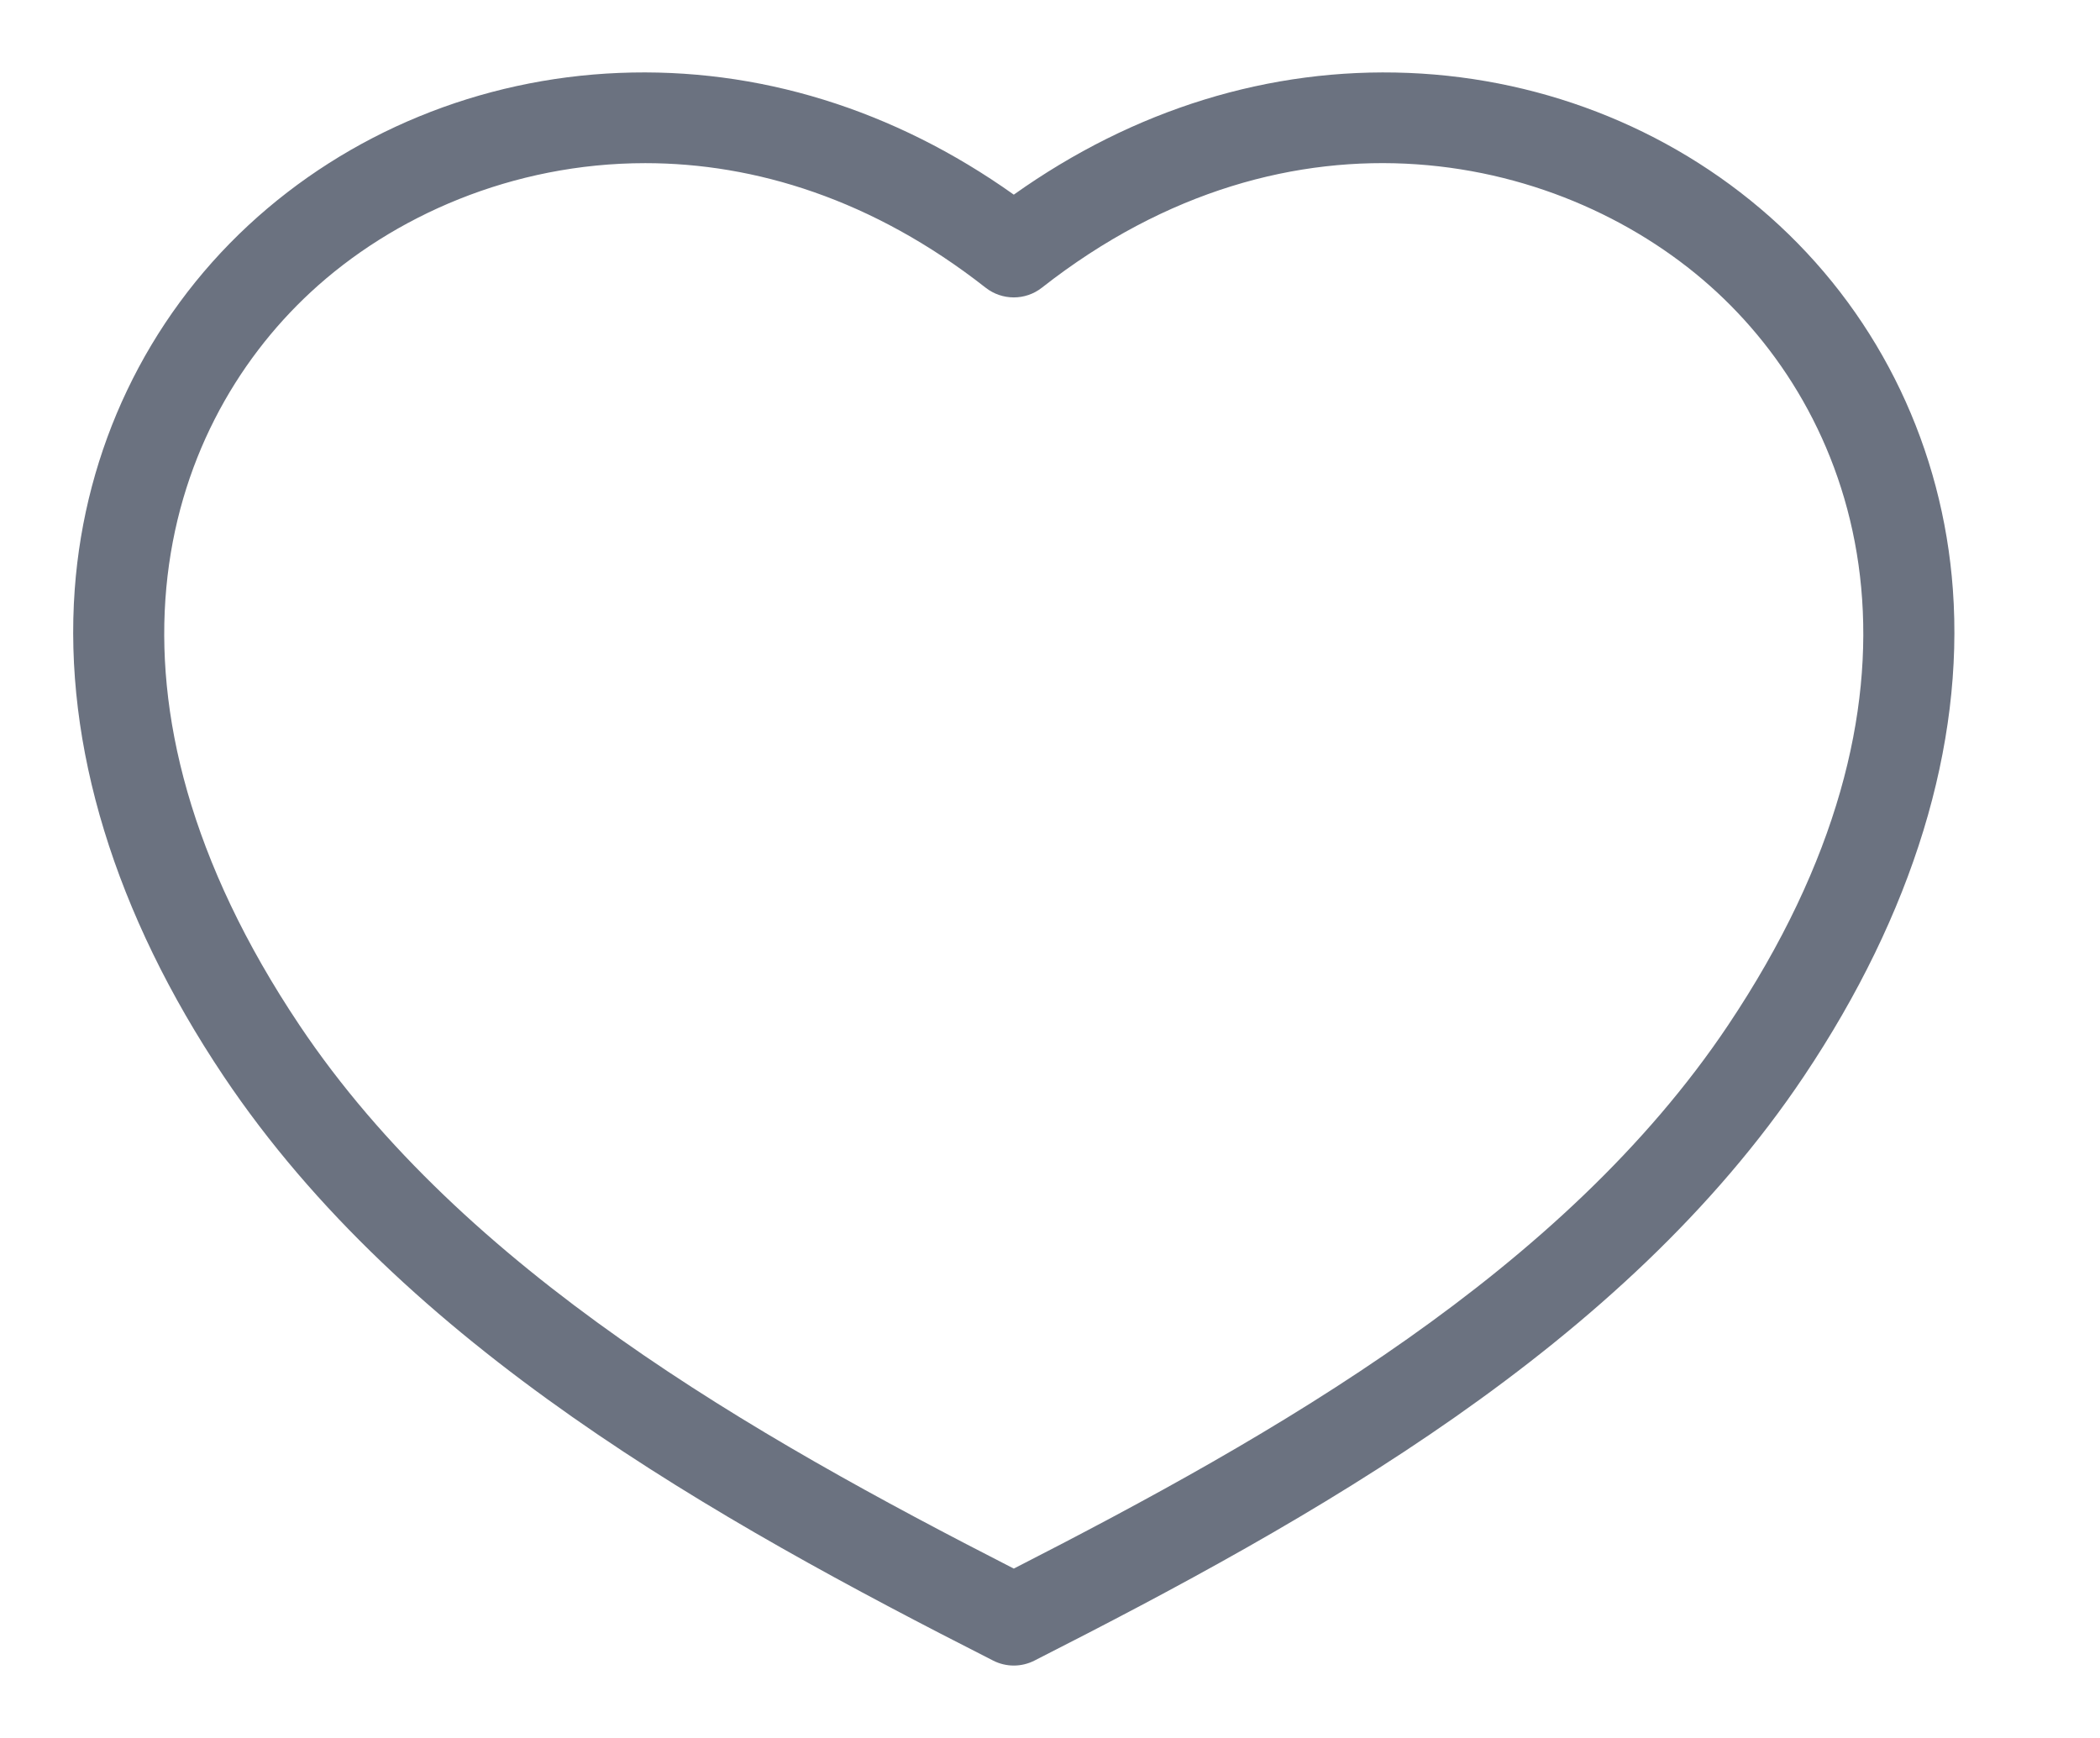 <svg width="29" height="24" viewBox="0 0 29 24" fill="none" xmlns="http://www.w3.org/2000/svg">
<path d="M26.968 8.138C26.827 6.2 25.975 4.415 24.57 3.111C23.191 1.832 21.372 1.085 19.45 1.007C17.533 0.93 15.658 1.509 14 2.688C12.342 1.509 10.467 0.929 8.55 1.007C6.628 1.085 4.809 1.832 3.43 3.111C2.025 4.415 1.173 6.2 1.032 8.138C0.875 10.294 1.586 12.619 3.088 14.861C5.59 18.596 9.885 20.985 13.714 22.931C13.804 22.977 13.902 23 14 23C14.098 23 14.196 22.977 14.286 22.931C18.116 20.985 22.411 18.596 24.912 14.861C26.414 12.619 27.125 10.294 26.968 8.138ZM23.863 14.159C21.591 17.552 17.613 19.814 14 21.661C10.387 19.814 6.409 17.552 4.137 14.159C1.096 9.619 2.221 5.954 4.288 4.037C5.425 2.982 7.08 2.253 8.911 2.253C10.422 2.253 12.053 2.75 13.61 3.972C13.839 4.152 14.161 4.152 14.389 3.972C17.833 1.27 21.636 2.111 23.712 4.037C25.778 5.954 26.903 9.619 23.863 14.159Z" fill="#6B7280"/>
</svg>
